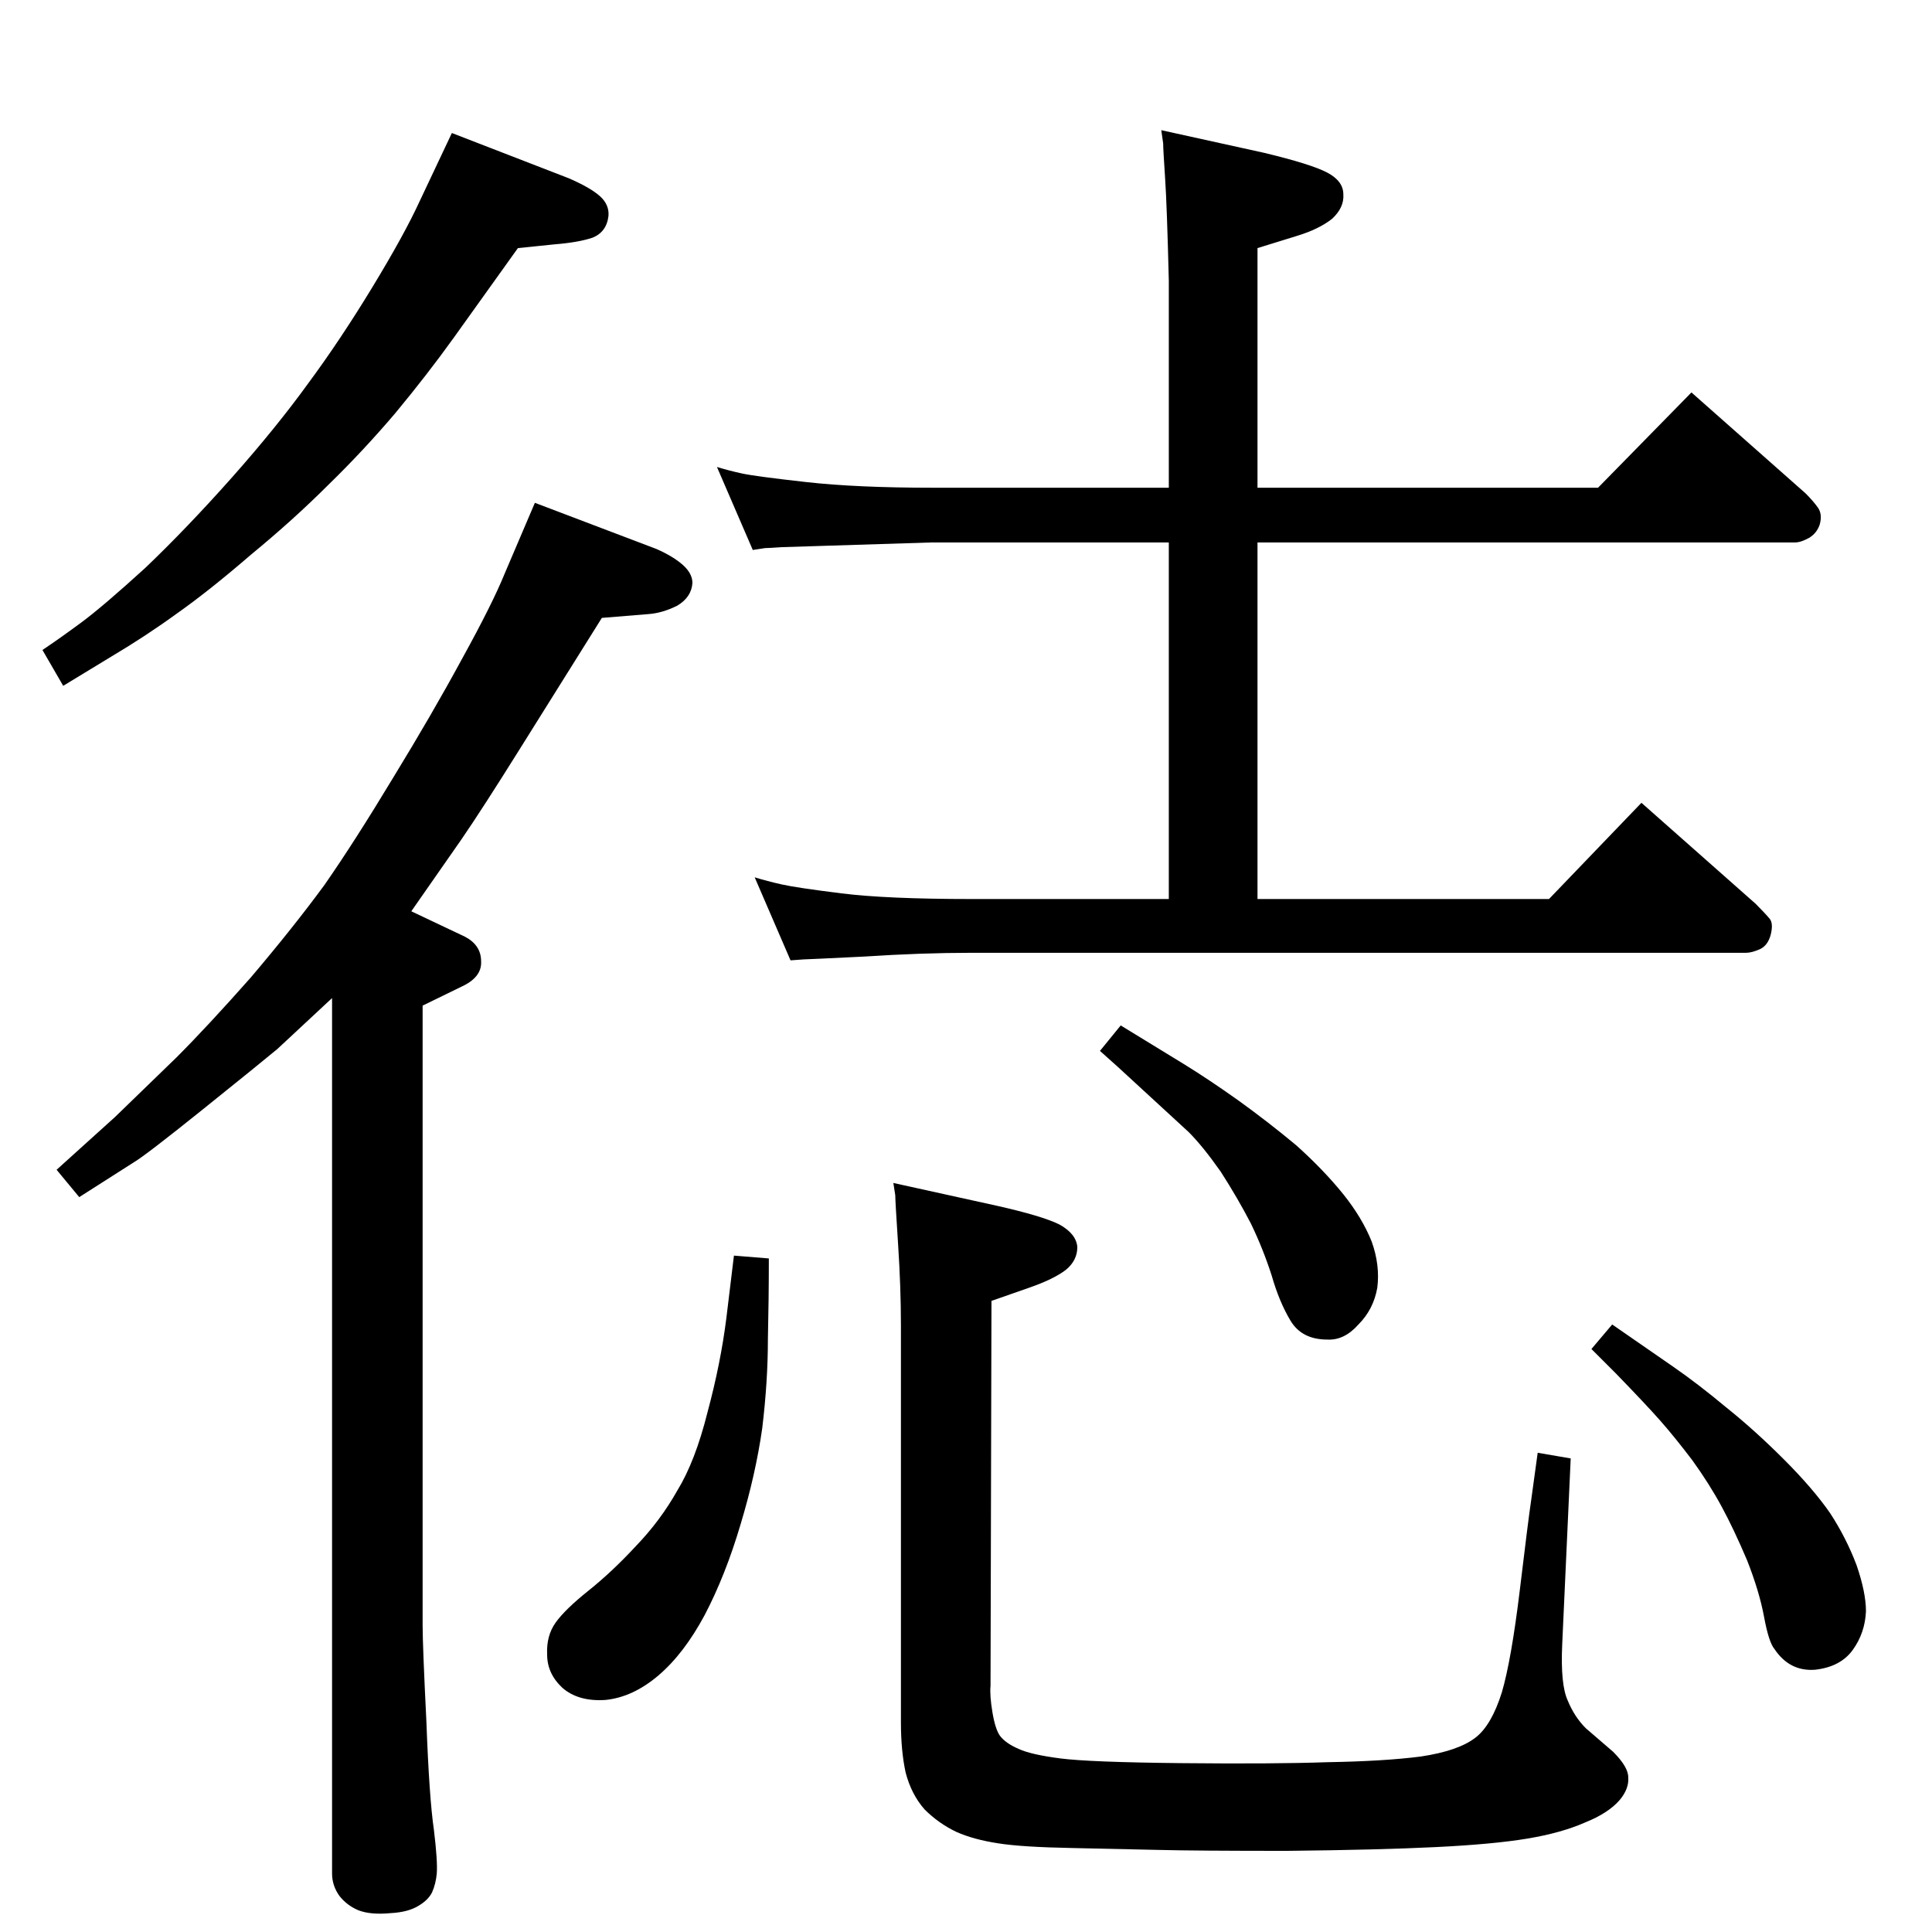 <?xml version="1.0" standalone="no"?>
<!DOCTYPE svg PUBLIC "-//W3C//DTD SVG 1.1//EN" "http://www.w3.org/Graphics/SVG/1.1/DTD/svg11.dtd" >
<svg xmlns="http://www.w3.org/2000/svg" xmlns:xlink="http://www.w3.org/1999/xlink" version="1.1" viewBox="0 0 2048 2048">
  <g transform="matrix(1 0 0 -1 0 2048)">
   <path fill="currentColor"
d="M1239 1750q-2 81 -4 110q-2 30 -2 36l-2 14l109 -24q50 -12 67 -21t17 -23q1 -14 -12 -26q-14 -11 -37 -18l-42 -13v-254h361l99 101l121 -107q8 -8 13 -15t2 -18q-3 -9 -11 -14q-9 -5 -15 -5h-570v-378h309l98 102l121 -107q10 -10 15 -16q4 -5 1 -17q-3 -11 -11 -15
q-9 -4 -15 -4h-821q-53 0 -114 -4q-61 -3 -64 -3l-14 -1l-38 88q13 -4 28.5 -7.5t63.5 -9.5t138 -6h209v378h-251l-159 -5q-15 -1 -18 -1l-13 -2l-38 88q13 -4 27 -7t67.5 -9t133.5 -6h251v219zM947 794l109 -24q49 -11 67 -20q18 -10 19 -24q0 -14 -12 -24q-13 -10 -39 -19
l-40 -14l-1 -408q-1 -10 2 -28t8 -25q6 -8 20 -14q13 -6 44 -10t128 -5q98 -1 155 1q60 1 99 6q40 6 58 20q17 13 28 48q10 34 19 108q9 75 12 95l7 51l35 -6l-9 -197q-2 -43 6 -60q7 -17 19 -29l29 -25q16 -16 16 -27q1 -12 -9 -24q-12 -14 -37 -24q-25 -11 -61 -17t-97 -9
t-158 -4q-97 0 -136 1l-91 2q-54 1 -79 5q-26 4 -44 12q-19 9 -34 24q-14 16 -20 39q-5 23 -5 53v421q0 40 -3 86t-3 52zM1188 961l67 -41q26 -16 57 -38q32 -23 62 -48q29 -26 50 -52q20 -25 30 -50q9 -25 6 -49q-4 -23 -20 -39q-15 -17 -33 -16q-27 0 -39 20t-20 48
q-9 28 -22 55q-14 27 -32 55q-19 27 -34 42l-75 69l-19 17zM778 717l37 -3q0 -42 -1 -86q0 -44 -6 -94q-7 -49 -23 -102q-16 -54 -38 -96q-22 -41 -49 -64t-56 -26q-29 -2 -46 13q-16 15 -16 35q-1 20 9 34t35 34t50 47q26 27 44 59q19 31 32 83q14 52 20 100zM1709 644
l65 -45q26 -18 56 -43q30 -24 61 -55t49 -57q17 -26 28 -55q10 -29 10 -49q-1 -23 -14 -41t-40 -21q-27 -2 -43 22q-6 7 -11 34t-18 60q-14 33 -27 57t-31 49q-19 25 -34 42t-47 50l-26 26zM352 990l-58 -54q-18 -15 -79 -64t-73 -56l-58 -37l-24 29l62 56l65 63
q33 33 79 85q45 53 78 98q32 46 73 114q41 67 73 126q32 58 45 90l32 75l129 -49q18 -8 28 -17t10 -19q-1 -15 -16 -24q-16 -8 -31 -9l-49 -4l-87 -139q-40 -64 -62 -96l-53 -76l57 -27q17 -9 17 -26q1 -17 -21 -27l-41 -20v-657q0 -21 4 -102q3 -81 8 -115q4 -33 3 -46
q-1 -11 -5 -20q-4 -8 -14 -14q-11 -7 -30 -8q-21 -2 -34 3q-12 5 -20 15q-8 11 -8 24v928zM479 1907l124 -48q23 -10 33 -19t9 -21q-2 -17 -17 -23q-15 -5 -40 -7l-39 -4l-68 -95q-28 -39 -62 -80q-34 -40 -71 -76q-37 -37 -82 -74q-44 -38 -78 -62q-33 -24 -70 -46l-51 -31
l-22 38q18 12 41 29t68 58q44 42 92 96q47 53 81 100q34 46 68 102t50 91z" />
  </g>

</svg>
